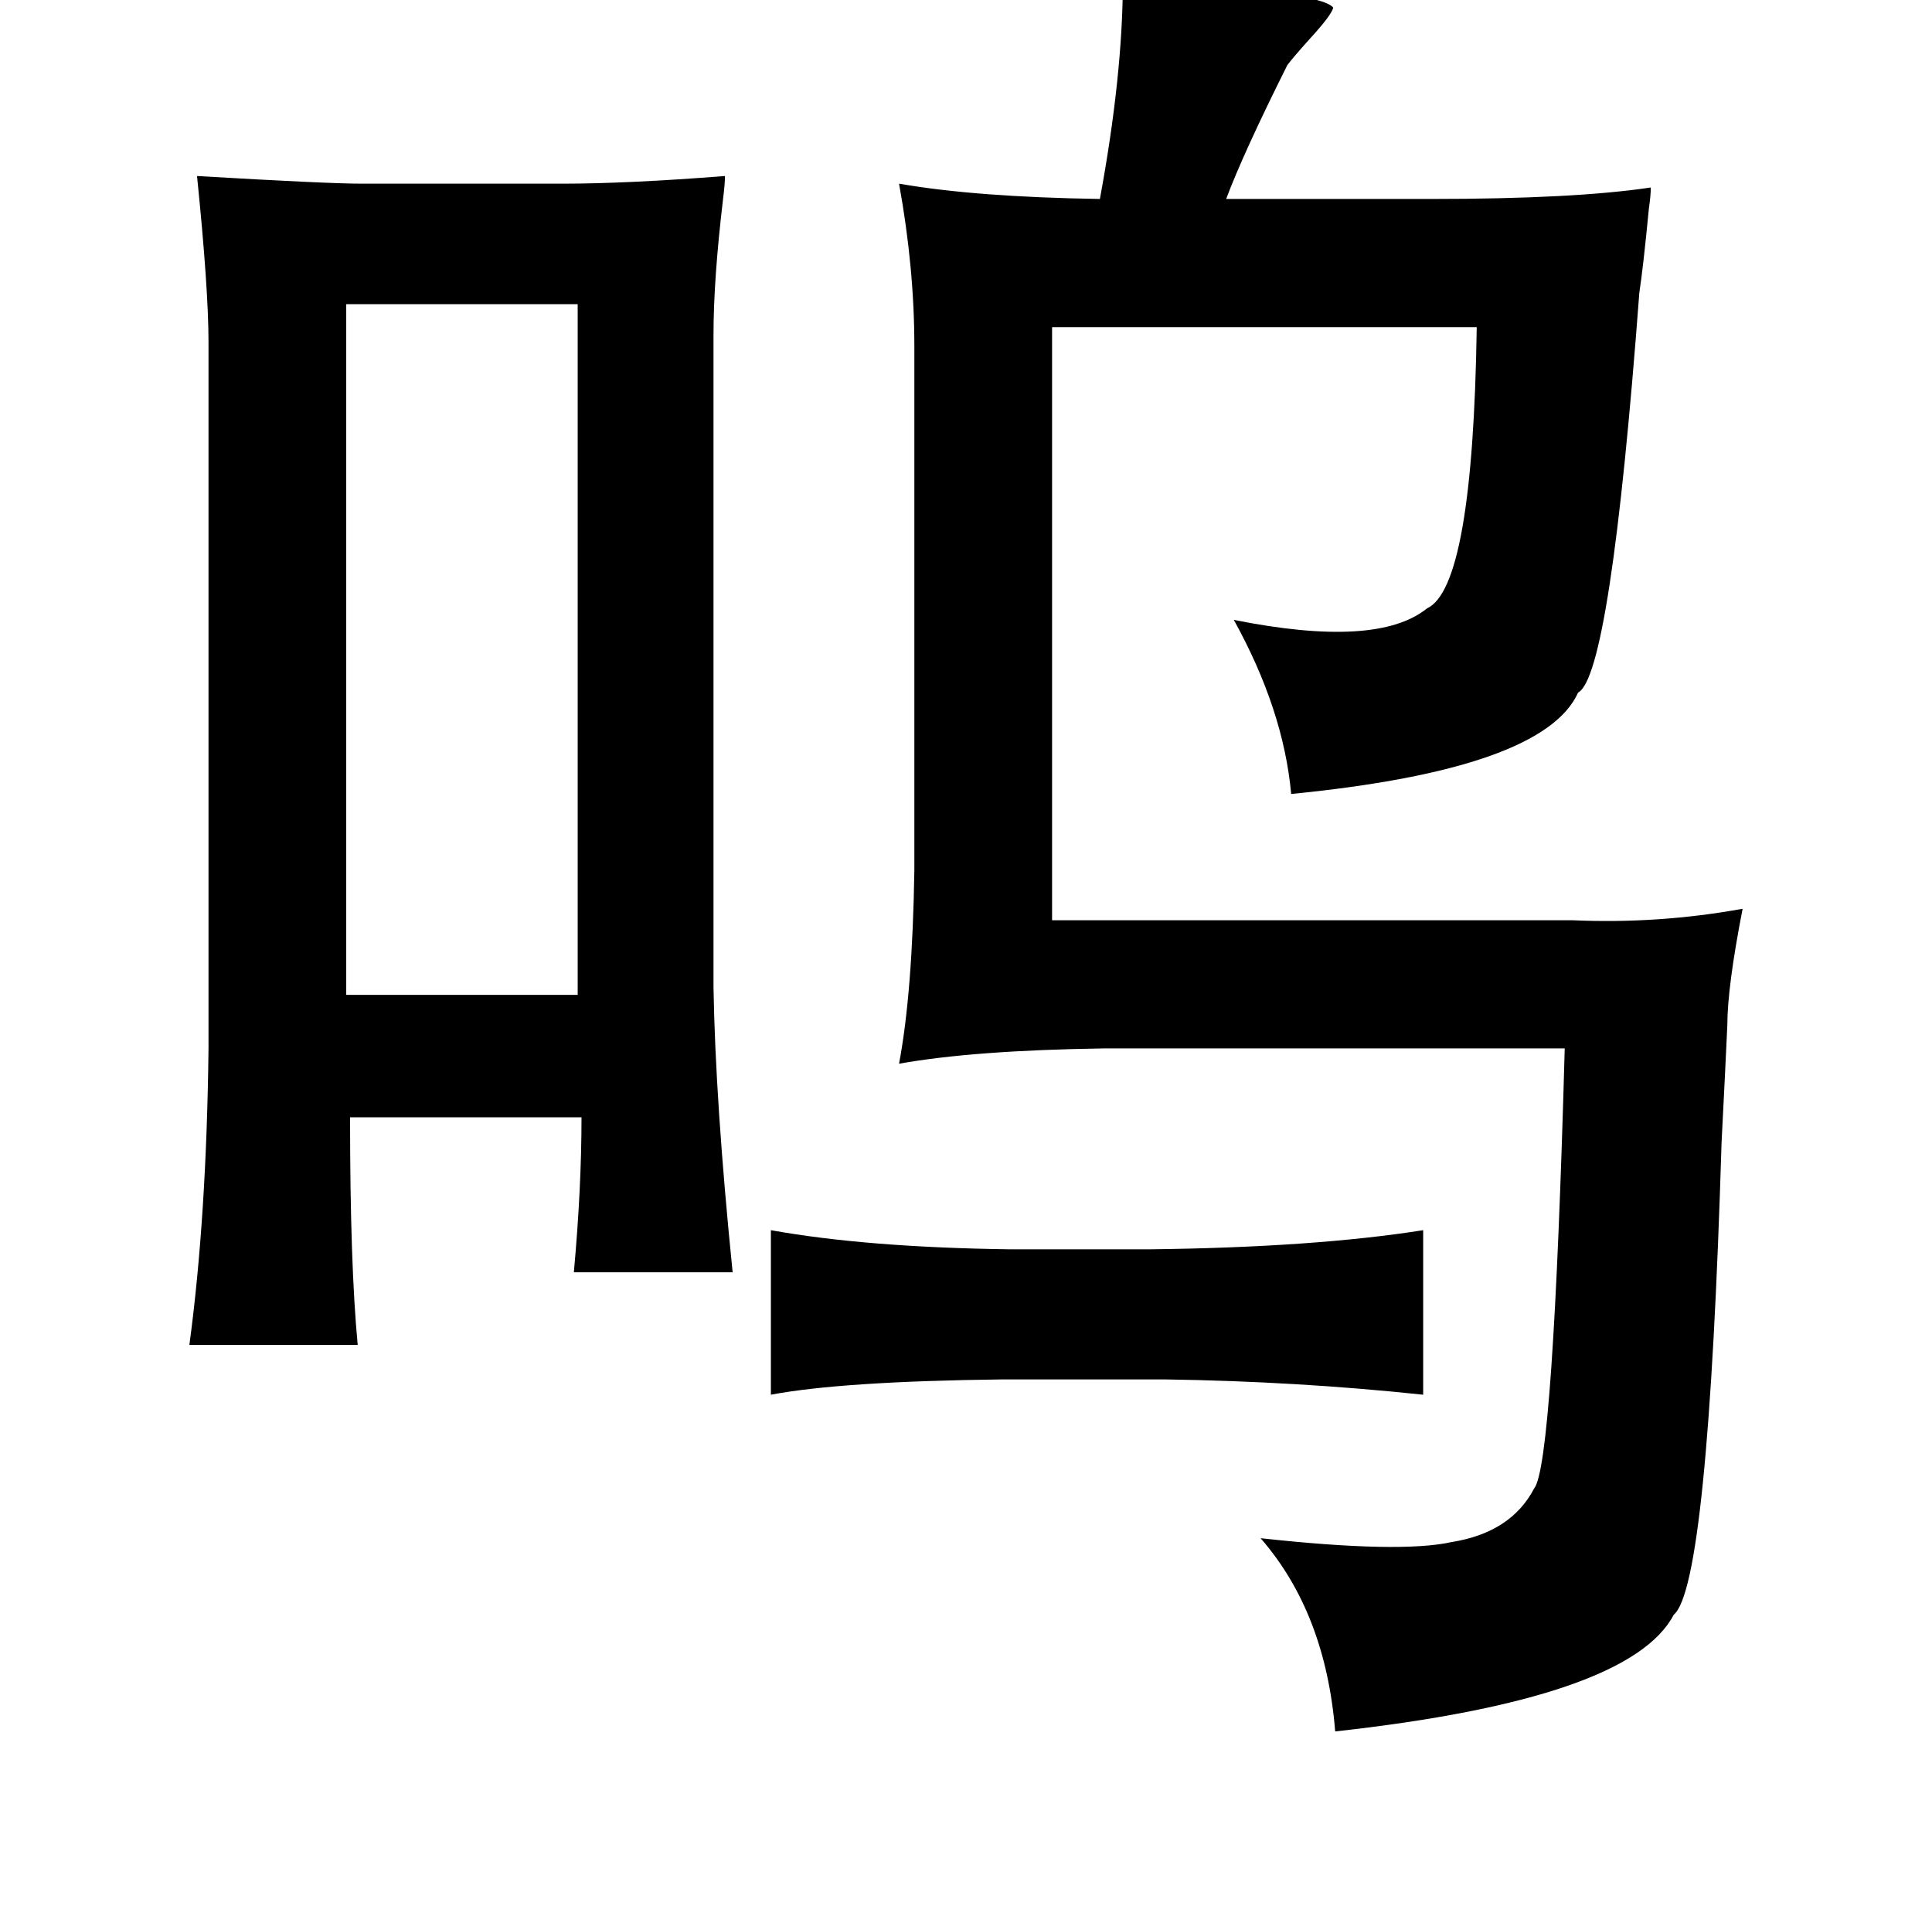 <?xml version="1.0" standalone="no"?>
<!DOCTYPE svg PUBLIC "-//W3C//DTD SVG 1.1//EN" "http://www.w3.org/Graphics/SVG/1.1/DTD/svg11.dtd" >
<svg xmlns="http://www.w3.org/2000/svg" xmlns:xlink="http://www.w3.org/1999/xlink" version="1.1" viewBox="-10 0 1010 1000">
   <path fill="currentColor"
d="M577 -10q103 5 110 14q-1 4 -12 16q-9 10 -12 14q-23 46 -32 70h107q75 0 115 -6q0 4 -1 11q-3 31 -5 44q-15 200 -32 209q-18 40 -150 53q-4 -44 -30 -91q75 15 101 -6q24 -11 26 -147h-222v310h272q45 2 89 -6q-8 41 -8 61q-1 22 -3 61q-7 232 -25 247q-23 44 -177 61
q-5 -62 -39 -101q73 8 100 2q31 -5 43 -28q10 -12 16 -230h-241q-68 1 -107 8q7 -37 8 -101v-274q0 -41 -8 -85q40 7 105 8q12 -65 12 -114zM93 92q68 4 86 4h105q34 0 85 -4q0 4 -1 12q-5 42 -5 71v341q1 60 10 149h-83q4 -44 4 -81h-121q0 77 4 119h-88q9 -67 10 -155
v-369q0 -28 -6 -87zM292 159h-121v361h121v-361zM734 643v86q-66 -7 -135 -8h-85q-84 1 -121 8v-86q50 9 125 10h73q86 -1 143 -10z" />
</svg>
